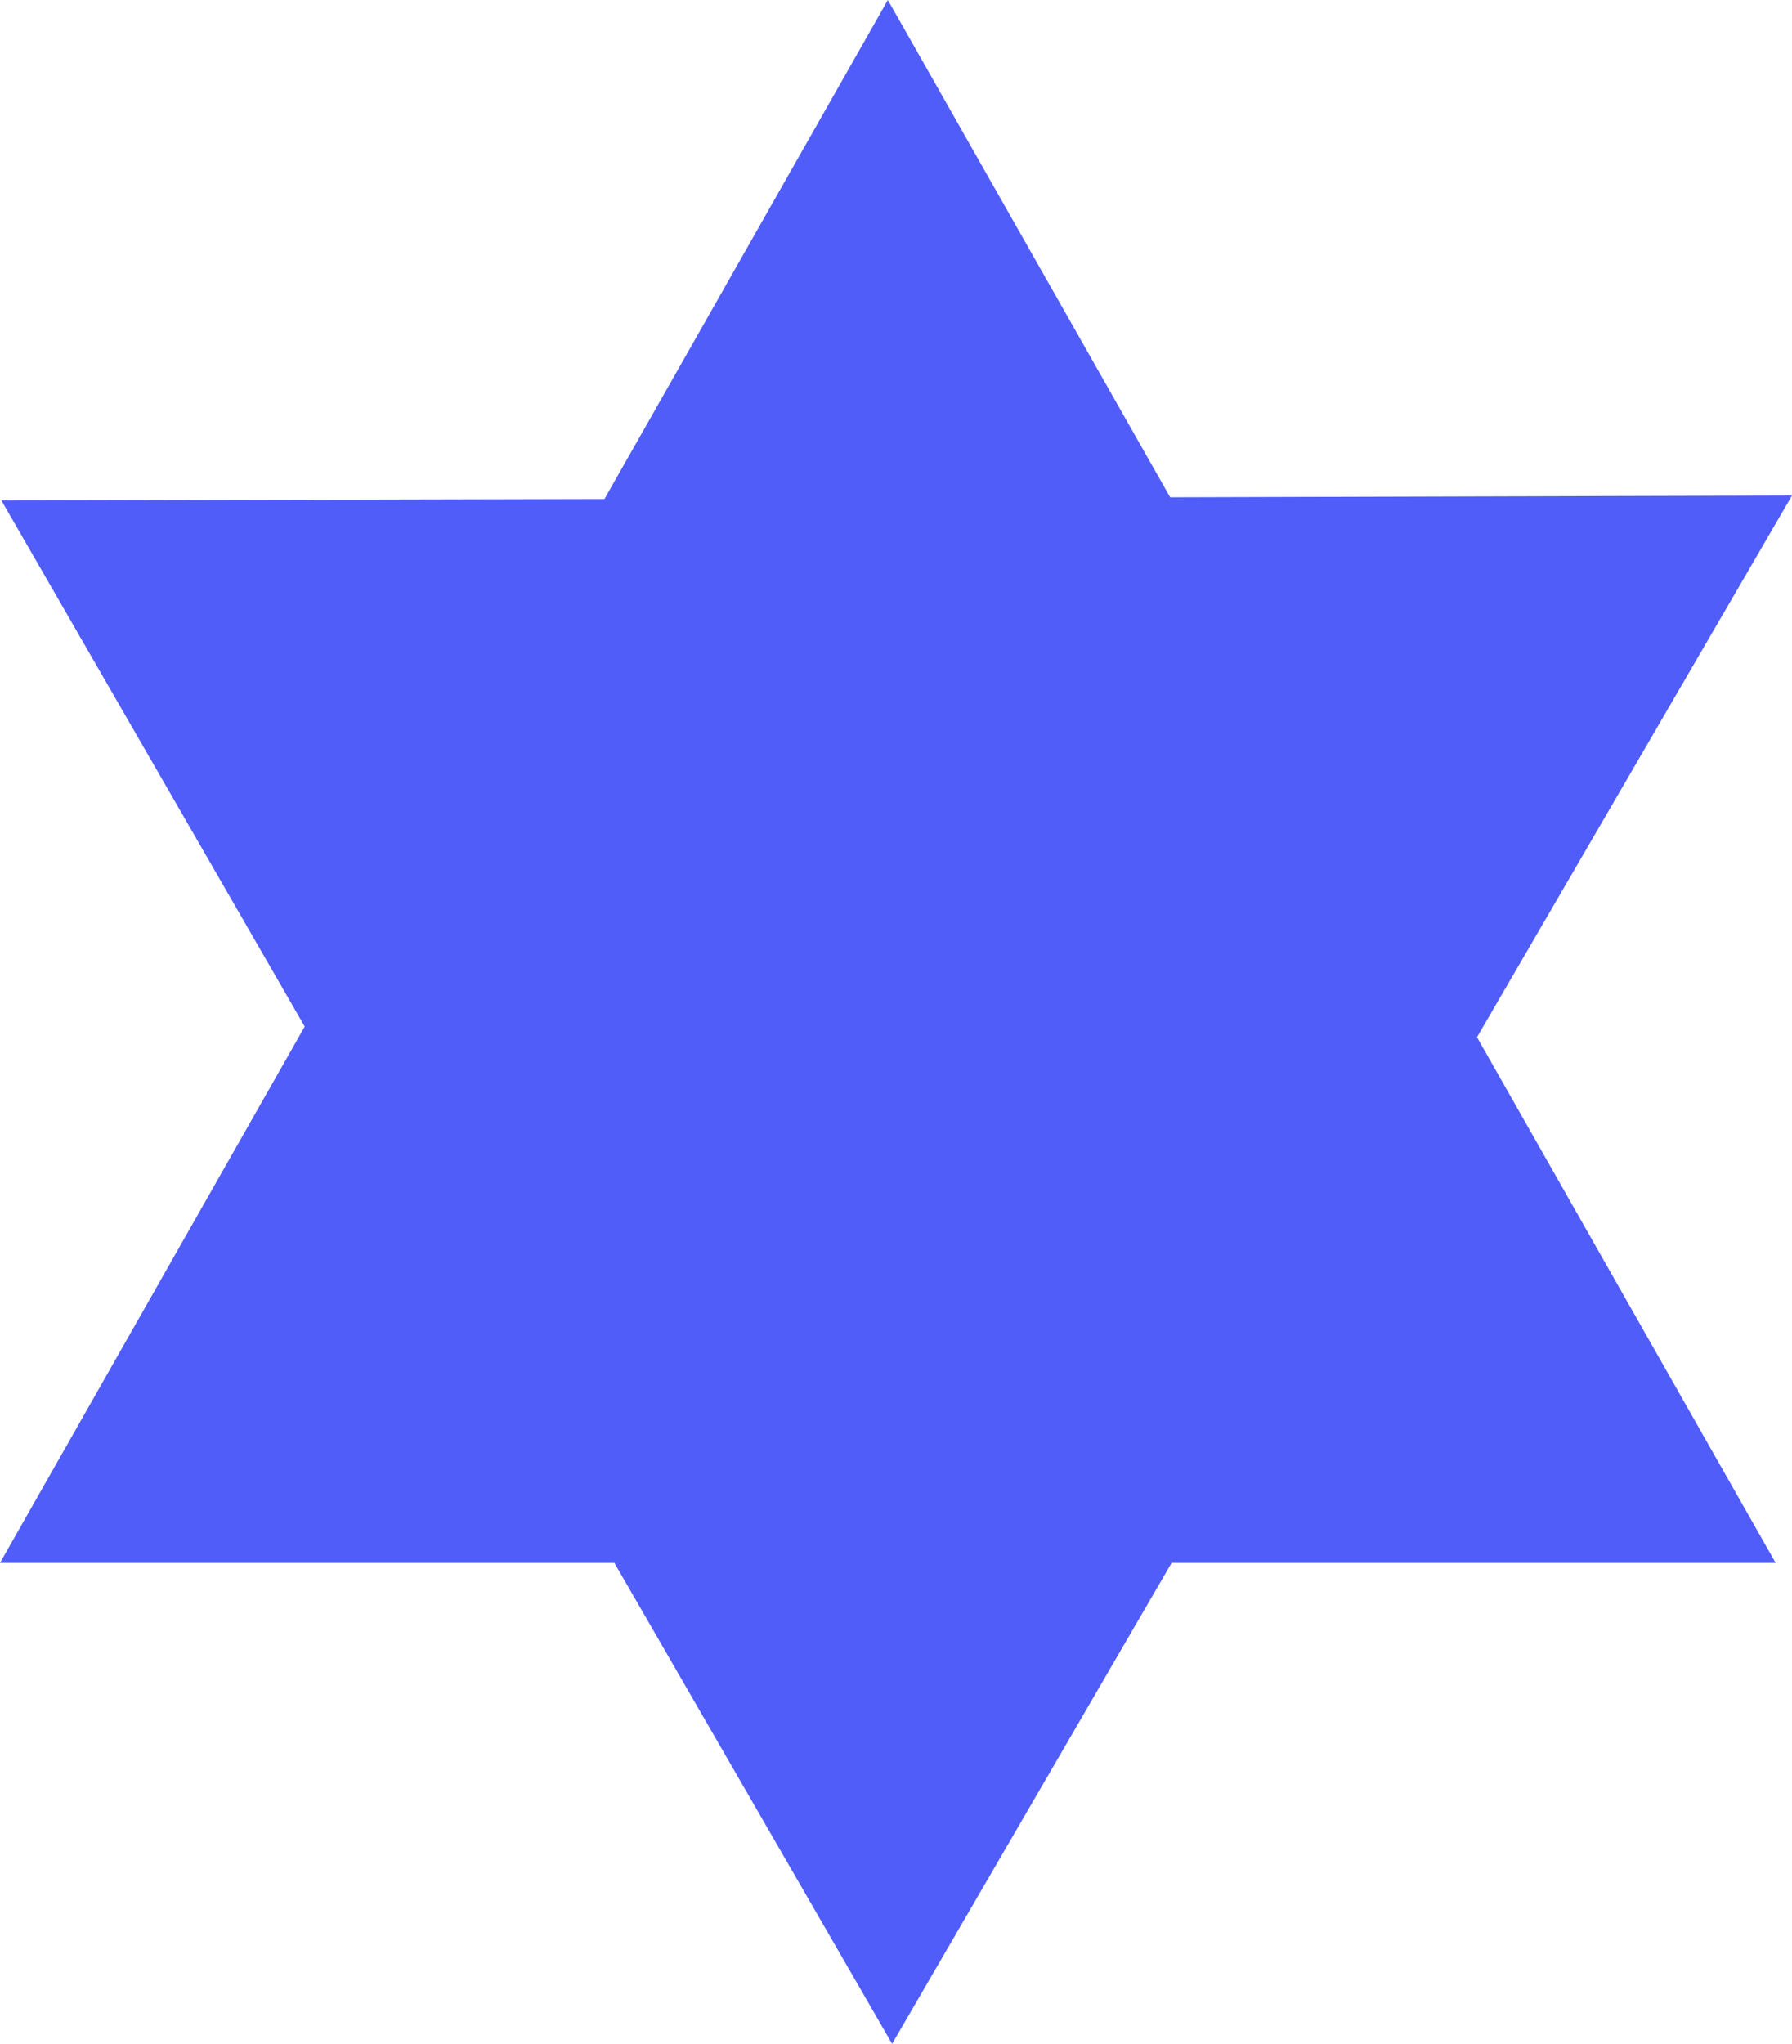 <svg id="Calque_1" data-name="Calque 1" xmlns="http://www.w3.org/2000/svg" viewBox="0 0 50.46 57.54"><defs><style>.cls-1{fill:#505df8;}</style></defs><title>star</title><polygon class="cls-1" points="41.59 29.2 50.46 13.95 32.95 14 25 0 17.02 14.05 0.04 14.09 8.58 28.9 0 44 17.3 44 25.12 57.54 32.99 44 50 44 41.59 29.2"/></svg>